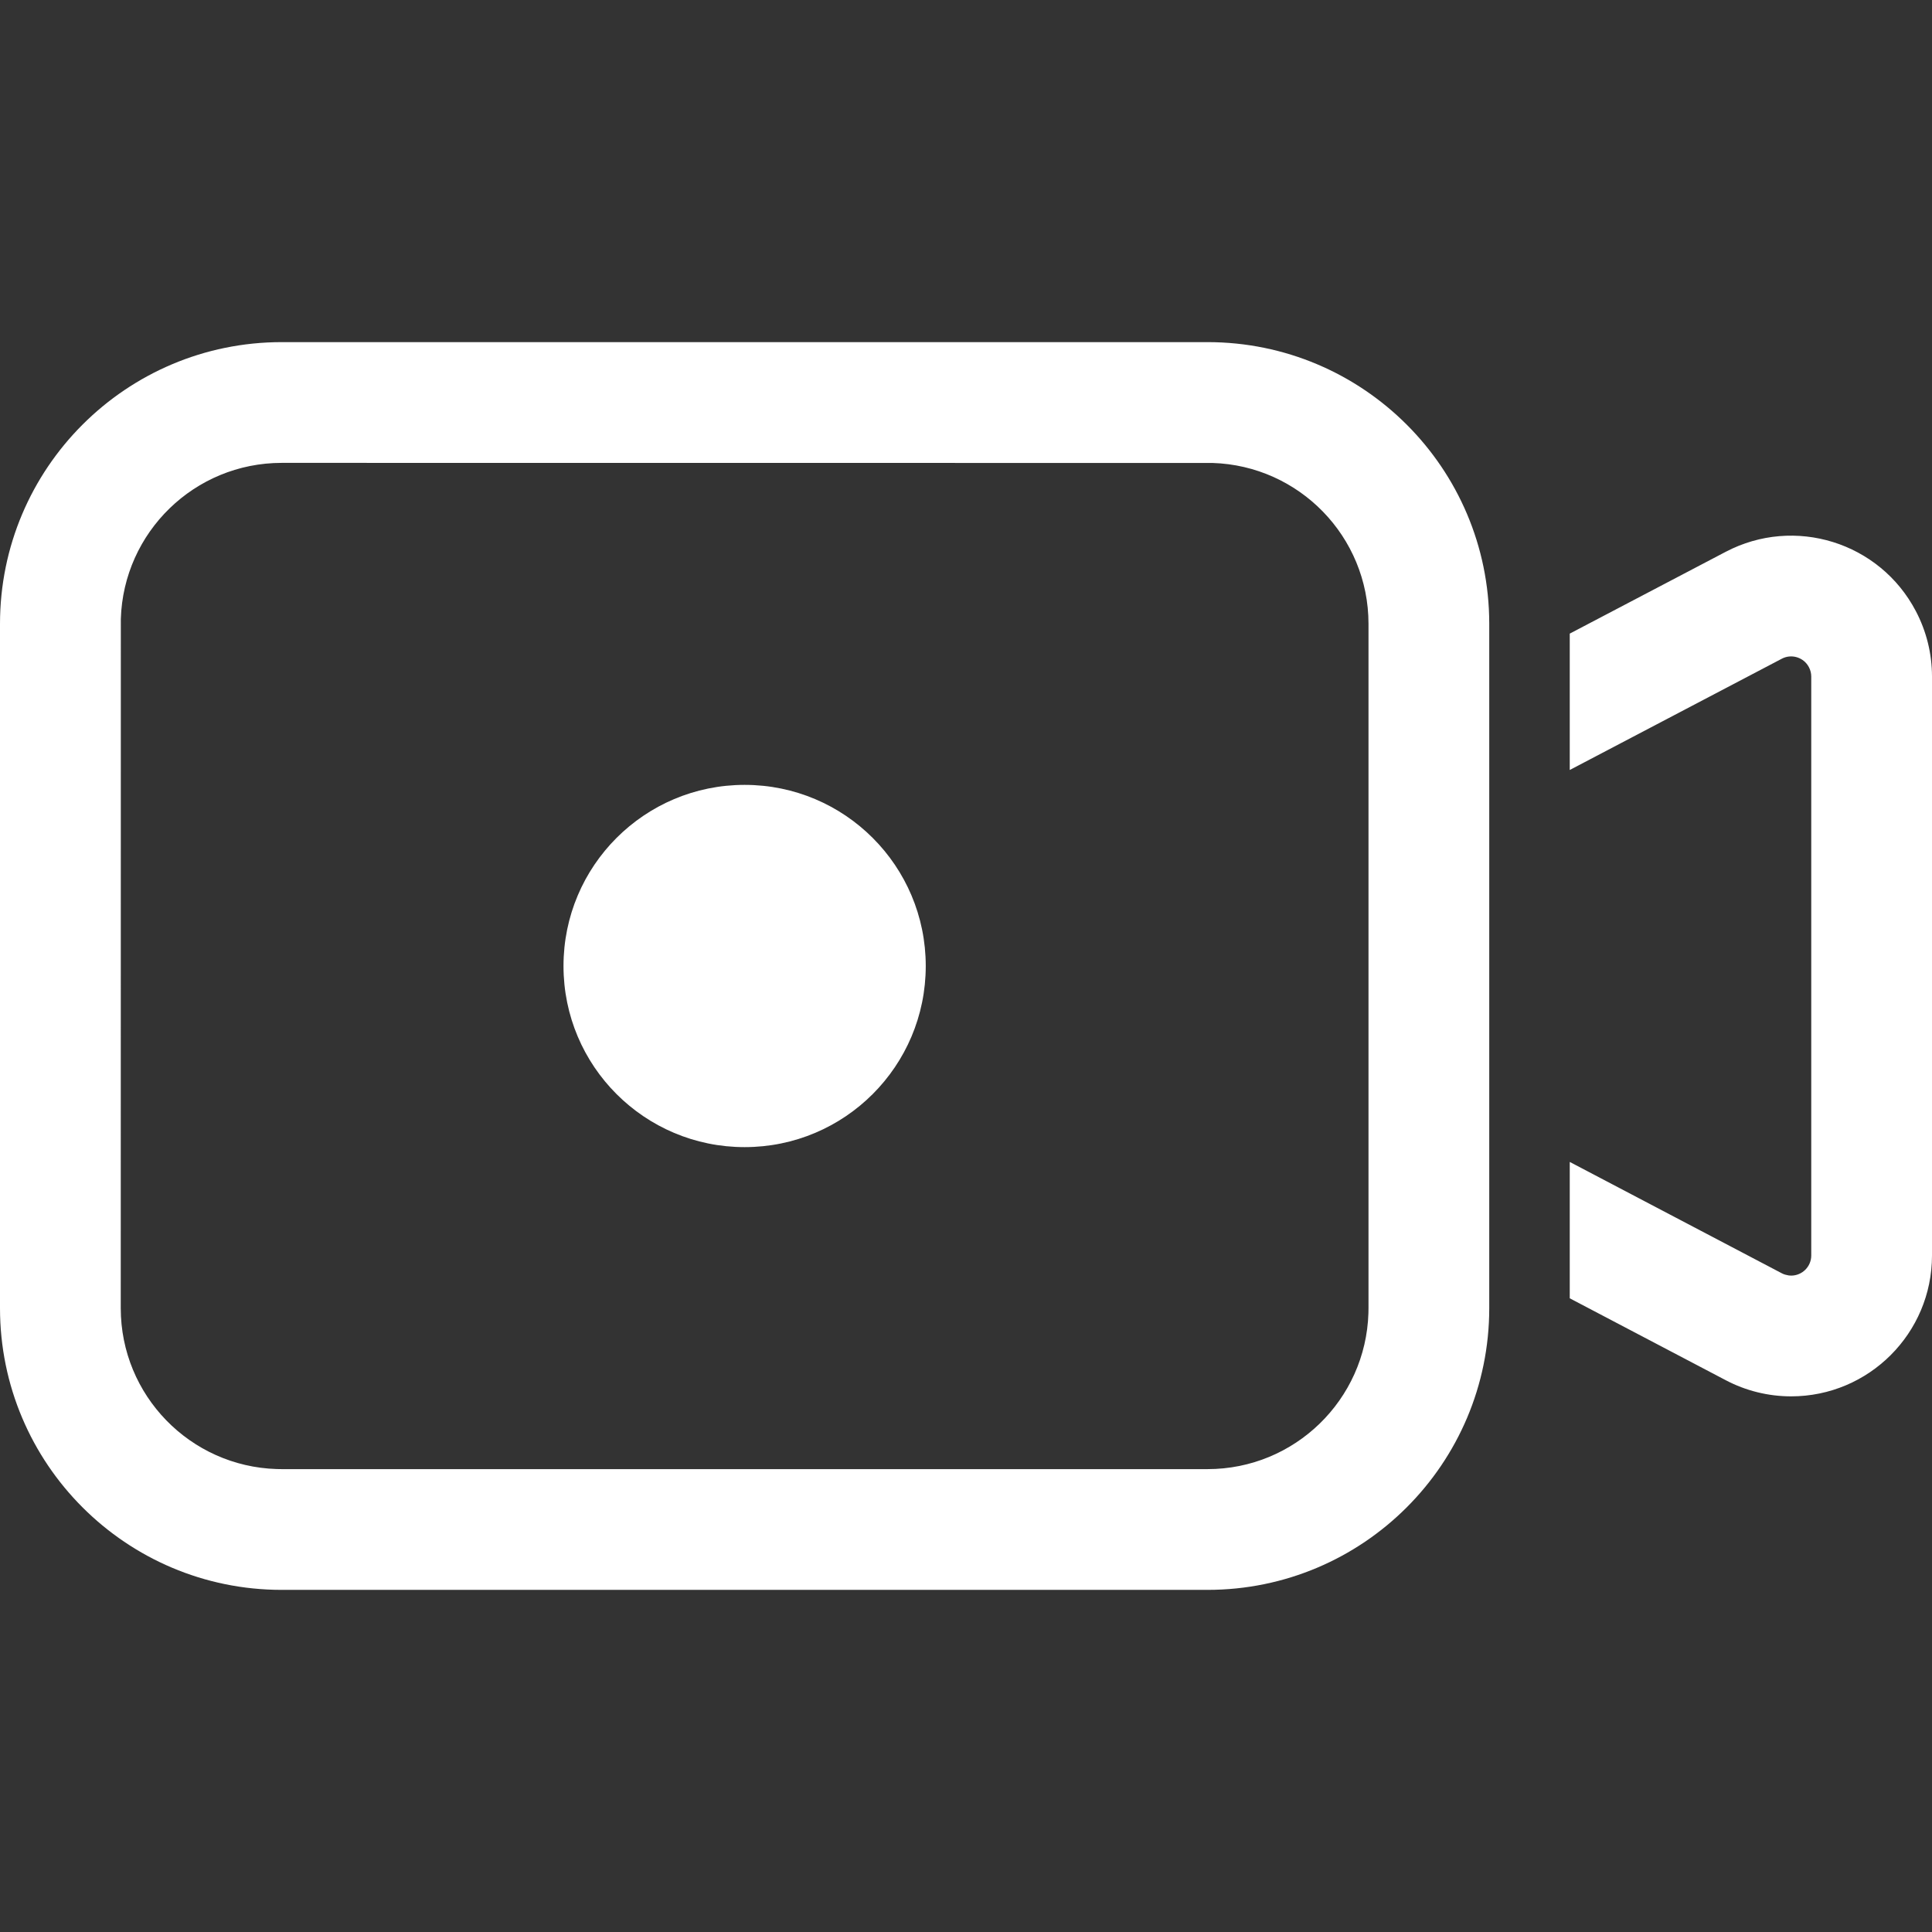 <?xml version="1.0" encoding="UTF-8"?>
<svg width="24px" height="24px" viewBox="0 0 24 24" version="1.1" xmlns="http://www.w3.org/2000/svg" xmlns:xlink="http://www.w3.org/1999/xlink">
    <rect x="0" y="0" width="24" height="24" fill="#333333" stroke="none"/>
    <title>ic_video</title>
    <defs>
        <path d="M15,4.25 C16.931,4.25 18.497,5.814 18.5,7.744 L18.5,16.25 C18.5,18.183 16.933,19.75 15,19.75 L3.5,19.75 C1.567,19.75 0,18.183 0,16.25 L0,7.75 C0,5.817 1.567,4.25 3.5,4.25 L15,4.25 Z M15.062,5.751 L3.5,5.75 C2.416,5.75 1.534,6.612 1.501,7.688 L1.5,16.25 C1.5,17.334 2.362,18.216 3.438,18.249 L3.5,18.25 L15,18.25 C16.084,18.25 16.966,17.388 16.999,16.312 L17,16.25 L17,7.75 C17,6.666 16.138,5.784 15.062,5.751 Z M21.437,6.855 C22.292,6.406 23.35,6.735 23.799,7.591 C23.931,7.842 24,8.121 24,8.404 L24,15.596 C24,16.562 23.216,17.346 22.25,17.346 C21.967,17.346 21.687,17.277 21.437,17.145 L19.5,16.128 L19.5,14.434 L22.134,15.817 C22.147,15.824 22.161,15.83 22.176,15.834 L22.22,15.844 L22.25,15.846 C22.388,15.846 22.5,15.734 22.5,15.596 L22.5,8.404 C22.5,8.364 22.49,8.324 22.471,8.288 L22.456,8.263 C22.386,8.16 22.247,8.123 22.134,8.183 L19.5,9.565 L19.5,7.871 Z M9.25,9.75 C10.493,9.75 11.5,10.757 11.5,12 C11.5,13.243 10.493,14.25 9.25,14.25 C8.007,14.25 7,13.243 7,12 C7,10.757 8.007,9.75 9.25,9.75 Z" id="path-1"></path>
    </defs>
    <g id="ic_video" stroke="none" stroke-width="1" fill="none" fill-rule="evenodd">
        <mask id="mask-2" fill="white">
            <use xlink:href="#path-1"></use>
        </mask>
        <use id="形状结合" fill="#FFFFFF" fill-rule="nonzero" xlink:href="#path-1"></use>
    </g>
</svg>